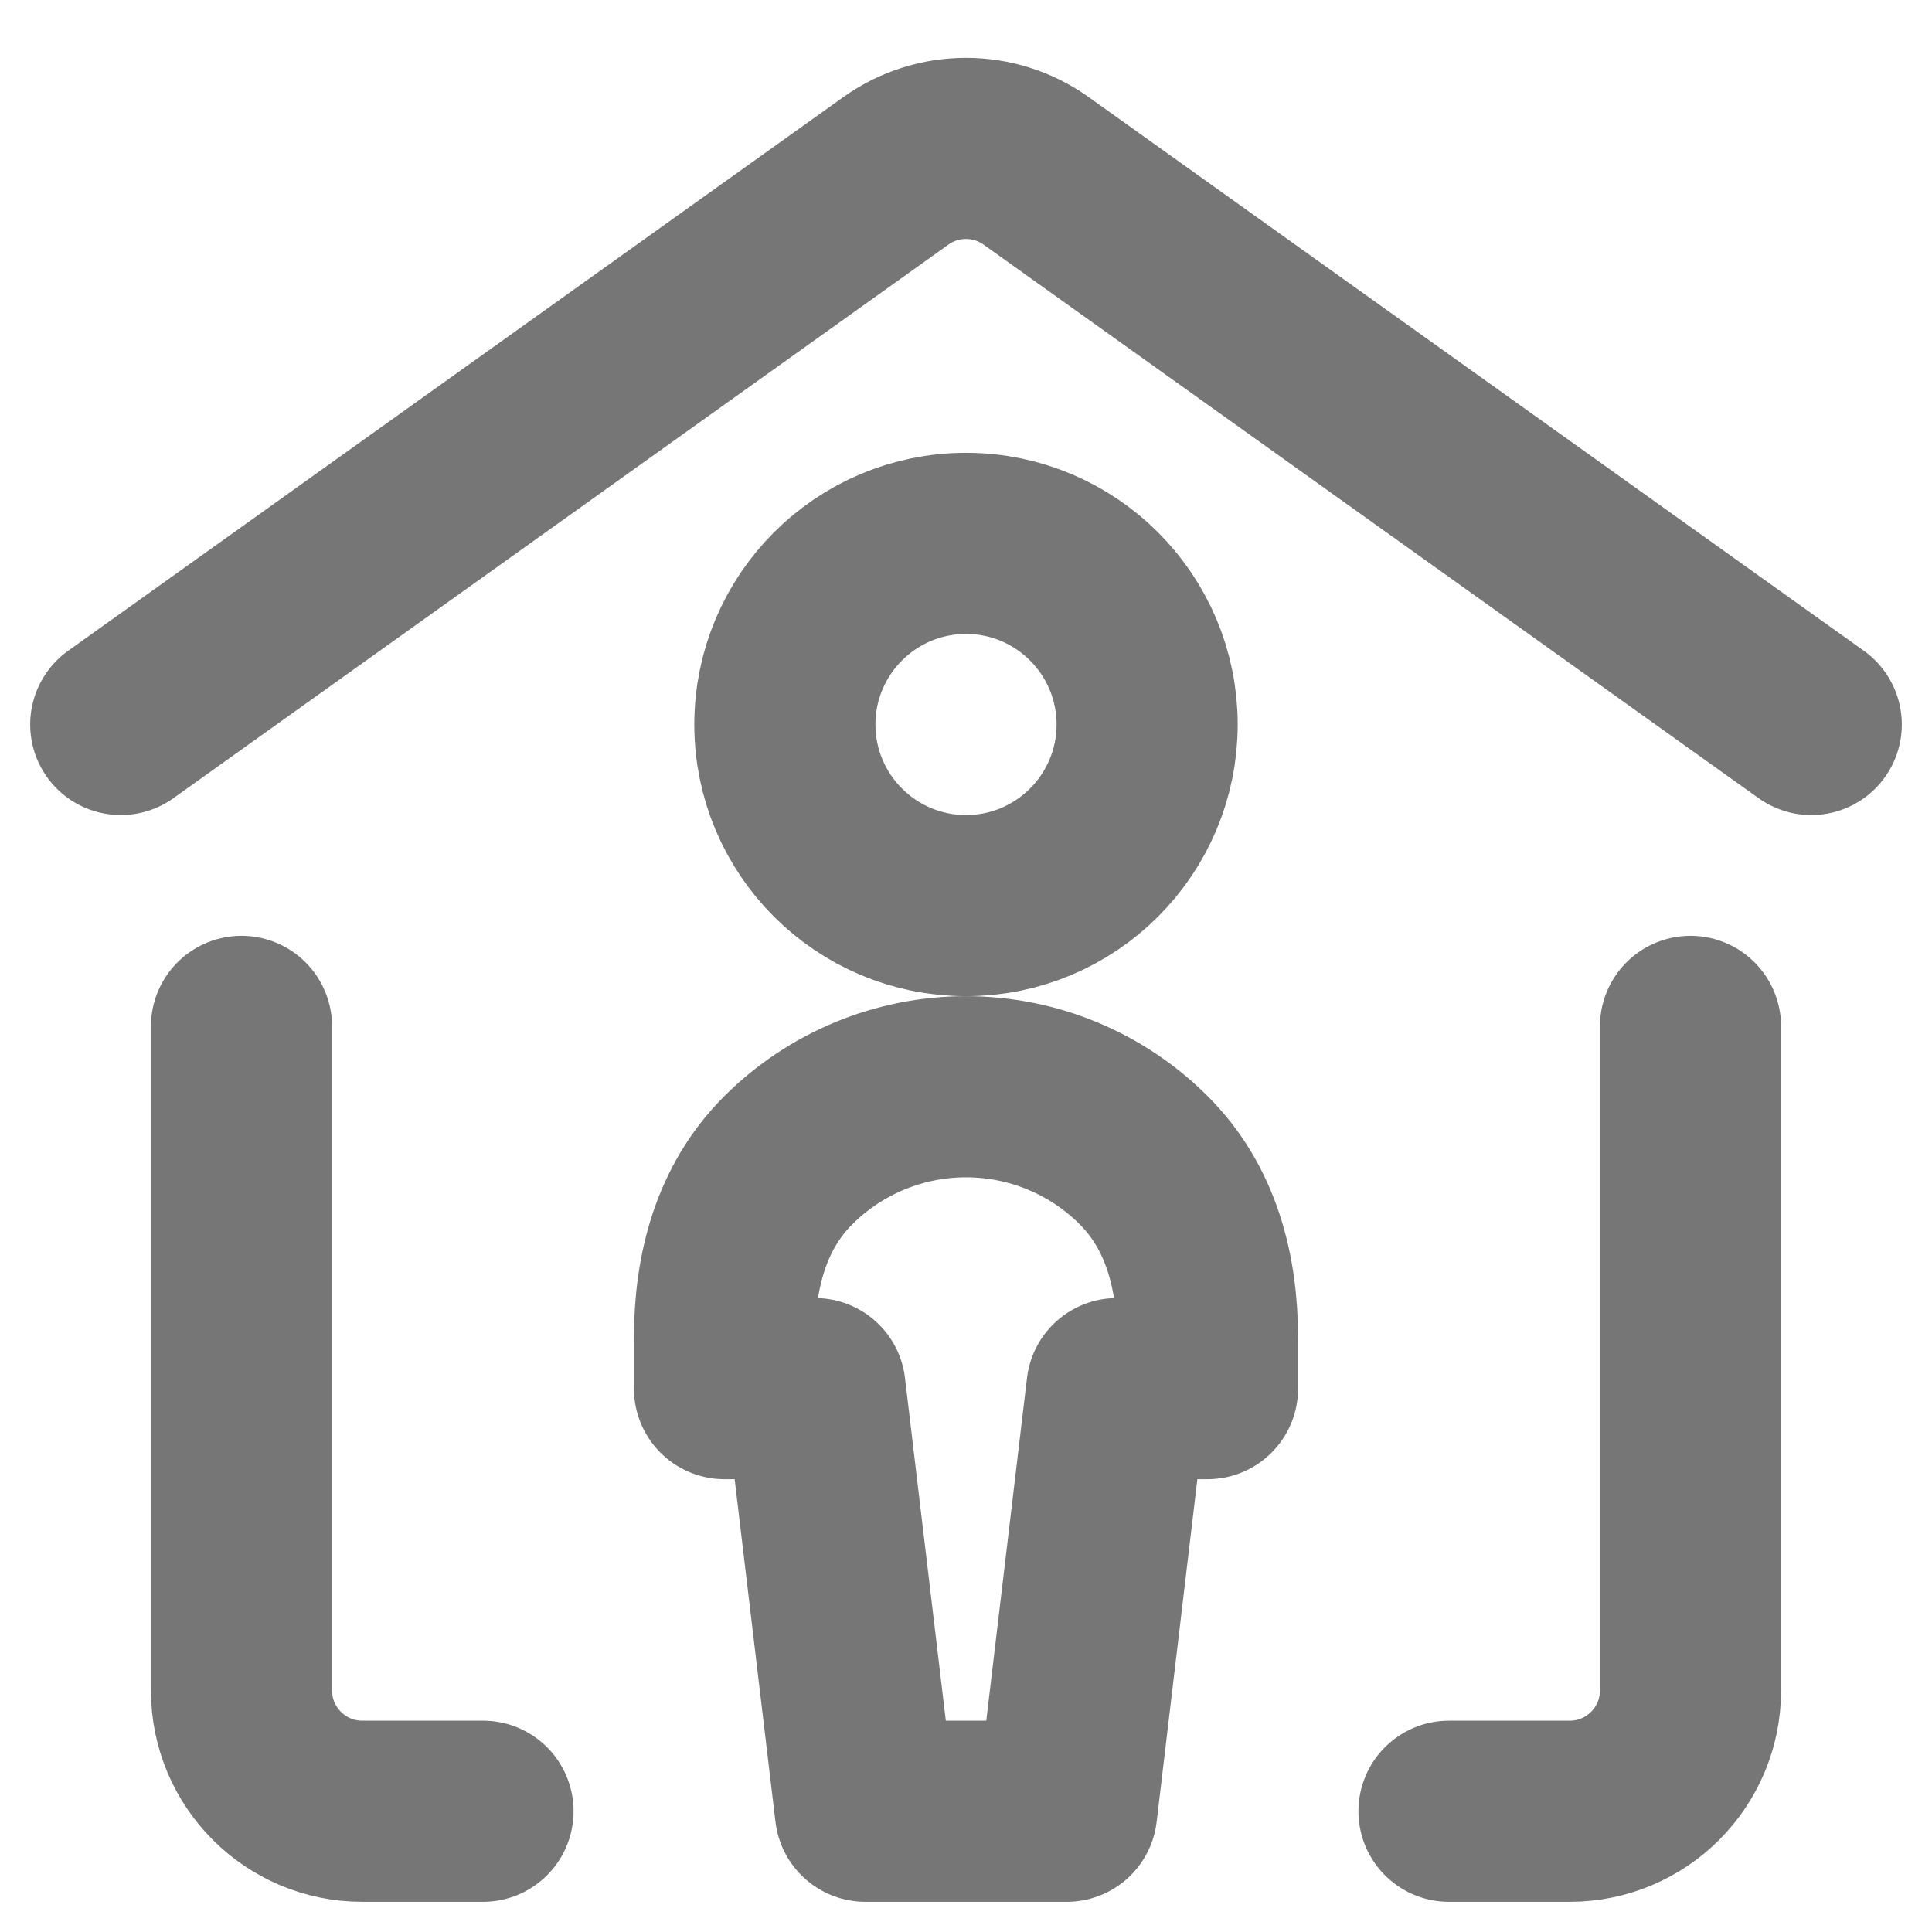 <svg width="16" height="16" viewBox="0 0 16 16" fill="none" xmlns="http://www.w3.org/2000/svg">
<path d="M8 7.5C8.828 7.5 9.5 6.828 9.5 6C9.5 5.172 8.828 4.5 8 4.5C7.172 4.5 6.5 5.172 6.5 6C6.5 6.828 7.172 7.5 8 7.5Z" stroke="#767676" stroke-width="1.5" stroke-linecap="round" stroke-linejoin="round"/>
<path d="M8 9C7.448 9 6.918 9.219 6.527 9.61C6.136 10.001 6 10.531 6 11.083V11.5H6.75L7.167 15H8.834L9.25 11.5H10V11.083C10 10.531 9.864 10.001 9.473 9.61C9.083 9.219 8.553 9 8 9Z" stroke="#767676" stroke-width="1.5" stroke-linecap="round" stroke-linejoin="round"/>
<path d="M15 6L8.581 1.415C8.234 1.167 7.766 1.167 7.419 1.415L1 6" stroke="#767676" stroke-width="1.5" stroke-linecap="round" stroke-linejoin="round"/>
<path d="M4 15H3C2.448 15 2 14.552 2 14V8.5" stroke="#767676" stroke-width="1.5" stroke-linecap="round" stroke-linejoin="round"/>
<path d="M12 15H13C13.552 15 14 14.552 14 14V8.5" stroke="#767676" stroke-width="1.5" stroke-linecap="round" stroke-linejoin="round"/>
</svg>
